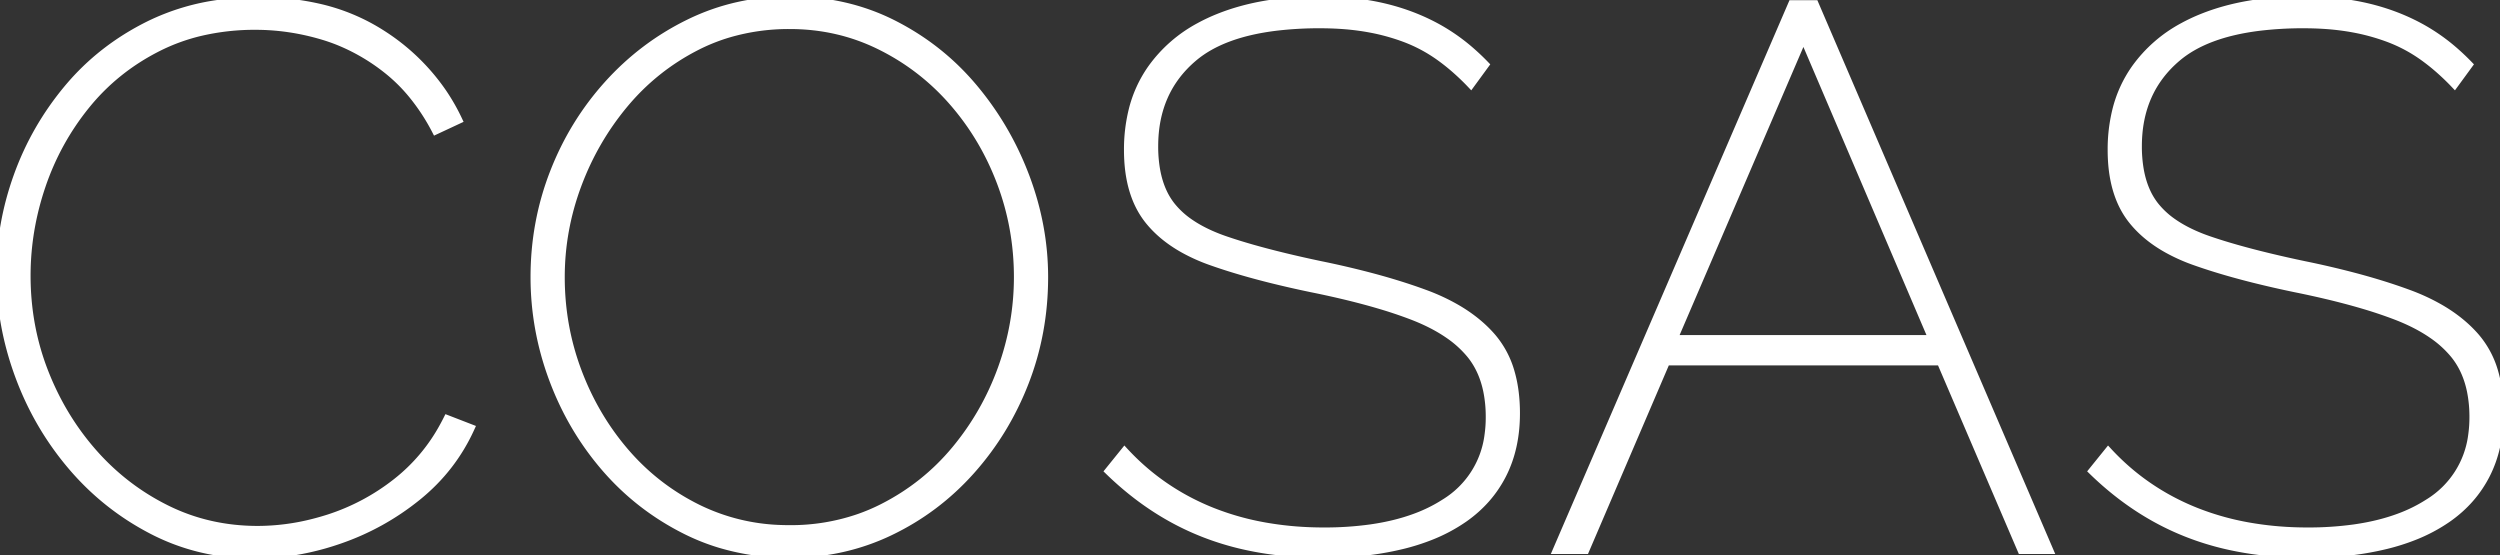 <svg width="324.8" height="72.102" viewBox="0 0 324.8 72.102" xmlns="http://www.w3.org/2000/svg"><rect x="0" y="0" width="324.8" height="72.102" fill="#333333" stroke="none"/><g id="svgGroup" stroke-linecap="round" fill-rule="evenodd" font-size="9pt" stroke="#ffffff" stroke-width="0.25mm" fill="#000" style="stroke:#ffffff;stroke-width:0.25mm;fill:#ffffff"><path d="M 193 8.401 L 191.1 11.001 A 30.643 30.643 0 0 0 188.432 8.503 A 25.76 25.76 0 0 0 187 7.401 Q 184.9 5.901 182.5 5.001 A 26.989 26.989 0 0 0 177.904 3.739 A 30.041 30.041 0 0 0 177.4 3.651 A 32.699 32.699 0 0 0 174.017 3.275 A 41.367 41.367 0 0 0 171.5 3.201 A 47.041 47.041 0 0 0 165.709 3.532 Q 158.786 4.393 155.1 7.501 Q 150 11.801 150 19.001 A 17.629 17.629 0 0 0 150.248 22.056 Q 150.54 23.71 151.173 25.037 A 8.852 8.852 0 0 0 152.2 26.701 A 10.914 10.914 0 0 0 154.623 28.931 Q 155.796 29.738 157.291 30.404 A 23.404 23.404 0 0 0 159.2 31.151 Q 162.425 32.259 166.914 33.345 A 161.234 161.234 0 0 0 171.6 34.401 A 117.879 117.879 0 0 1 178.023 35.897 Q 180.926 36.664 183.455 37.52 A 65.699 65.699 0 0 1 185.1 38.101 A 26.536 26.536 0 0 1 189.284 40.044 Q 191.577 41.379 193.238 43.079 A 15.613 15.613 0 0 1 193.9 43.801 A 12.07 12.07 0 0 1 196.341 48.467 Q 197 50.797 197 53.701 Q 197 58.201 195.25 61.651 Q 193.5 65.101 190.2 67.401 A 21.339 21.339 0 0 1 185.805 69.727 A 28.036 28.036 0 0 1 182.25 70.851 A 38.488 38.488 0 0 1 176.687 71.781 A 50.113 50.113 0 0 1 171.9 72.001 A 49.751 49.751 0 0 1 165.088 71.552 A 41.347 41.347 0 0 1 161.3 70.851 Q 156.4 69.701 152.1 67.301 Q 147.8 64.901 144 61.201 L 146.1 58.601 Q 148.5 61.201 151.35 63.151 Q 154.2 65.101 157.45 66.401 A 34.895 34.895 0 0 0 163.895 68.267 A 38.448 38.448 0 0 0 164.35 68.351 A 42.802 42.802 0 0 0 170.759 68.985 A 48.241 48.241 0 0 0 172 69.001 A 43.22 43.22 0 0 0 178.105 68.597 Q 181.267 68.145 183.855 67.187 A 19.491 19.491 0 0 0 187.75 65.251 A 12.005 12.005 0 0 0 193.33 56.605 A 16.446 16.446 0 0 0 193.5 54.201 A 16.875 16.875 0 0 0 193.179 50.808 Q 192.604 48.008 191 46.051 A 13.628 13.628 0 0 0 188.201 43.513 Q 186.189 42.117 183.4 41.051 A 57.558 57.558 0 0 0 179.181 39.638 Q 177.019 38.998 174.511 38.402 A 125.754 125.754 0 0 0 170.4 37.501 A 135.925 135.925 0 0 1 164.955 36.259 Q 162.292 35.59 159.987 34.875 A 68.56 68.56 0 0 1 157.35 34.001 A 23.37 23.37 0 0 1 153.703 32.365 Q 150.969 30.826 149.25 28.701 Q 146.822 25.699 146.538 20.827 A 22.758 22.758 0 0 1 146.5 19.501 A 21.243 21.243 0 0 1 147.088 14.383 A 16.105 16.105 0 0 1 149.6 8.851 A 18.229 18.229 0 0 1 155.812 3.421 A 23.222 23.222 0 0 1 158.3 2.251 Q 163.818 0.034 171.181 0.001 A 49.722 49.722 0 0 1 171.4 0.001 A 40.833 40.833 0 0 1 176.192 0.27 A 31.91 31.91 0 0 1 179.8 0.901 Q 183.6 1.801 186.85 3.601 A 25.017 25.017 0 0 1 191.294 6.767 A 30.126 30.126 0 0 1 193 8.401 Z M 320.8 8.401 L 318.9 11.001 A 30.643 30.643 0 0 0 316.232 8.503 A 25.76 25.76 0 0 0 314.8 7.401 Q 312.7 5.901 310.3 5.001 A 26.989 26.989 0 0 0 305.704 3.739 A 30.041 30.041 0 0 0 305.2 3.651 A 32.699 32.699 0 0 0 301.817 3.275 A 41.367 41.367 0 0 0 299.3 3.201 A 47.041 47.041 0 0 0 293.509 3.532 Q 286.586 4.393 282.9 7.501 Q 277.8 11.801 277.8 19.001 A 17.629 17.629 0 0 0 278.048 22.056 Q 278.34 23.71 278.973 25.037 A 8.852 8.852 0 0 0 280 26.701 A 10.914 10.914 0 0 0 282.423 28.931 Q 283.596 29.738 285.091 30.404 A 23.404 23.404 0 0 0 287 31.151 Q 290.225 32.259 294.714 33.345 A 161.234 161.234 0 0 0 299.4 34.401 A 117.879 117.879 0 0 1 305.823 35.897 Q 308.726 36.664 311.255 37.52 A 65.699 65.699 0 0 1 312.9 38.101 A 26.536 26.536 0 0 1 317.084 40.044 Q 319.377 41.379 321.038 43.079 A 15.613 15.613 0 0 1 321.7 43.801 A 12.07 12.07 0 0 1 324.141 48.467 Q 324.8 50.797 324.8 53.701 Q 324.8 58.201 323.05 61.651 Q 321.3 65.101 318 67.401 A 21.339 21.339 0 0 1 313.605 69.727 A 28.036 28.036 0 0 1 310.05 70.851 A 38.488 38.488 0 0 1 304.487 71.781 A 50.113 50.113 0 0 1 299.7 72.001 A 49.751 49.751 0 0 1 292.888 71.552 A 41.347 41.347 0 0 1 289.1 70.851 Q 284.2 69.701 279.9 67.301 Q 275.6 64.901 271.8 61.201 L 273.9 58.601 Q 276.3 61.201 279.15 63.151 Q 282 65.101 285.25 66.401 A 34.895 34.895 0 0 0 291.695 68.267 A 38.448 38.448 0 0 0 292.15 68.351 A 42.802 42.802 0 0 0 298.559 68.985 A 48.241 48.241 0 0 0 299.8 69.001 A 43.22 43.22 0 0 0 305.905 68.597 Q 309.067 68.145 311.655 67.187 A 19.491 19.491 0 0 0 315.55 65.251 A 12.005 12.005 0 0 0 321.13 56.605 A 16.446 16.446 0 0 0 321.3 54.201 A 16.875 16.875 0 0 0 320.979 50.808 Q 320.404 48.008 318.8 46.051 A 13.628 13.628 0 0 0 316.001 43.513 Q 313.989 42.117 311.2 41.051 A 57.558 57.558 0 0 0 306.981 39.638 Q 304.819 38.998 302.311 38.402 A 125.754 125.754 0 0 0 298.2 37.501 A 135.925 135.925 0 0 1 292.755 36.259 Q 290.092 35.59 287.787 34.875 A 68.56 68.56 0 0 1 285.15 34.001 A 23.37 23.37 0 0 1 281.503 32.365 Q 278.769 30.826 277.05 28.701 Q 274.622 25.699 274.338 20.827 A 22.758 22.758 0 0 1 274.3 19.501 A 21.243 21.243 0 0 1 274.888 14.383 A 16.105 16.105 0 0 1 277.4 8.851 A 18.229 18.229 0 0 1 283.612 3.421 A 23.222 23.222 0 0 1 286.1 2.251 Q 291.618 0.034 298.981 0.001 A 49.722 49.722 0 0 1 299.2 0.001 A 40.833 40.833 0 0 1 303.992 0.27 A 31.91 31.91 0 0 1 307.6 0.901 Q 311.4 1.801 314.65 3.601 A 25.017 25.017 0 0 1 319.094 6.767 A 30.126 30.126 0 0 1 320.8 8.401 Z M 59.6 15.601 L 56.6 17.001 A 26.757 26.757 0 0 0 53.51 12.284 A 21.496 21.496 0 0 0 50.15 9.001 A 25.513 25.513 0 0 0 43.962 5.404 A 23.364 23.364 0 0 0 41.95 4.701 Q 37.6 3.401 33.2 3.401 A 30.746 30.746 0 0 0 26.094 4.191 A 25.119 25.119 0 0 0 20.55 6.201 Q 15 9.001 11.2 13.701 Q 7.4 18.401 5.45 24.151 Q 3.5 29.901 3.5 35.801 Q 3.5 42.401 5.8 48.301 Q 8.1 54.201 12.15 58.801 Q 16.2 63.401 21.65 66.101 Q 27.1 68.801 33.5 68.801 A 29.298 29.298 0 0 0 40.799 67.848 A 34.226 34.226 0 0 0 42.7 67.301 A 28.12 28.12 0 0 0 51.436 62.651 A 31.615 31.615 0 0 0 51.5 62.601 A 23.322 23.322 0 0 0 57.596 55.36 A 27.319 27.319 0 0 0 58.1 54.401 L 61.2 55.601 Q 58.8 60.901 54.2 64.601 Q 49.6 68.301 44.05 70.201 A 34.879 34.879 0 0 1 36.149 71.951 A 31.187 31.187 0 0 1 33.1 72.101 Q 25.9 72.101 19.8 68.951 Q 13.7 65.801 9.25 60.551 Q 4.8 55.301 2.4 48.751 Q 0 42.201 0 35.501 Q 0 29.101 2.25 22.851 Q 4.5 16.601 8.8 11.451 Q 13.1 6.301 19.35 3.201 A 29.638 29.638 0 0 1 28.771 0.404 A 37.449 37.449 0 0 1 33.6 0.101 A 34.529 34.529 0 0 1 41.351 0.93 A 25.739 25.739 0 0 1 49.75 4.451 A 27.488 27.488 0 0 1 57.527 11.97 A 26.285 26.285 0 0 1 59.6 15.601 Z M 202.2 71.501 L 232.8 0.501 L 235.8 0.501 L 266.3 71.501 L 262.6 71.501 L 252.1 47.001 L 216.5 47.001 L 206 71.501 L 202.2 71.501 Z M 93.447 70.687 A 31.143 31.143 0 0 0 102.6 72.001 Q 109.6 72.001 115.65 69.101 Q 121.7 66.201 126.2 61.151 Q 130.7 56.101 133.2 49.651 Q 135.7 43.201 135.7 36.001 Q 135.7 29.401 133.3 23.001 Q 130.9 16.601 126.55 11.401 Q 122.2 6.201 116.1 3.101 Q 110 0.001 102.6 0.001 Q 95.6 0.001 89.55 2.951 Q 83.5 5.901 78.95 10.951 Q 74.4 16.001 71.9 22.451 Q 69.4 28.901 69.4 36.001 Q 69.4 42.801 71.8 49.251 Q 74.2 55.701 78.6 60.801 Q 83 65.901 89.1 68.951 A 28.025 28.025 0 0 0 93.447 70.687 Z M 72.9 36.001 Q 72.9 42.401 75.1 48.251 Q 77.3 54.101 81.25 58.701 Q 85.2 63.301 90.65 66.001 A 26.293 26.293 0 0 0 101.591 68.684 A 30.721 30.721 0 0 0 102.6 68.701 A 27.059 27.059 0 0 0 111.519 67.254 A 25.147 25.147 0 0 0 114.7 65.901 Q 120.2 63.101 124.1 58.401 Q 128 53.701 130.1 47.901 Q 132.2 42.101 132.2 36.001 Q 132.2 29.601 130 23.751 Q 127.8 17.901 123.8 13.301 Q 119.8 8.701 114.35 6.001 Q 108.9 3.301 102.6 3.301 A 27.685 27.685 0 0 0 94.713 4.395 A 24.524 24.524 0 0 0 90.45 6.101 Q 85 8.901 81.1 13.601 Q 77.2 18.301 75.05 24.101 Q 72.9 29.901 72.9 36.001 Z M 217.5 44.001 L 251 44.001 L 234.3 4.901 L 217.5 44.001 Z" vector-effect="non-scaling-stroke"/></g></svg>